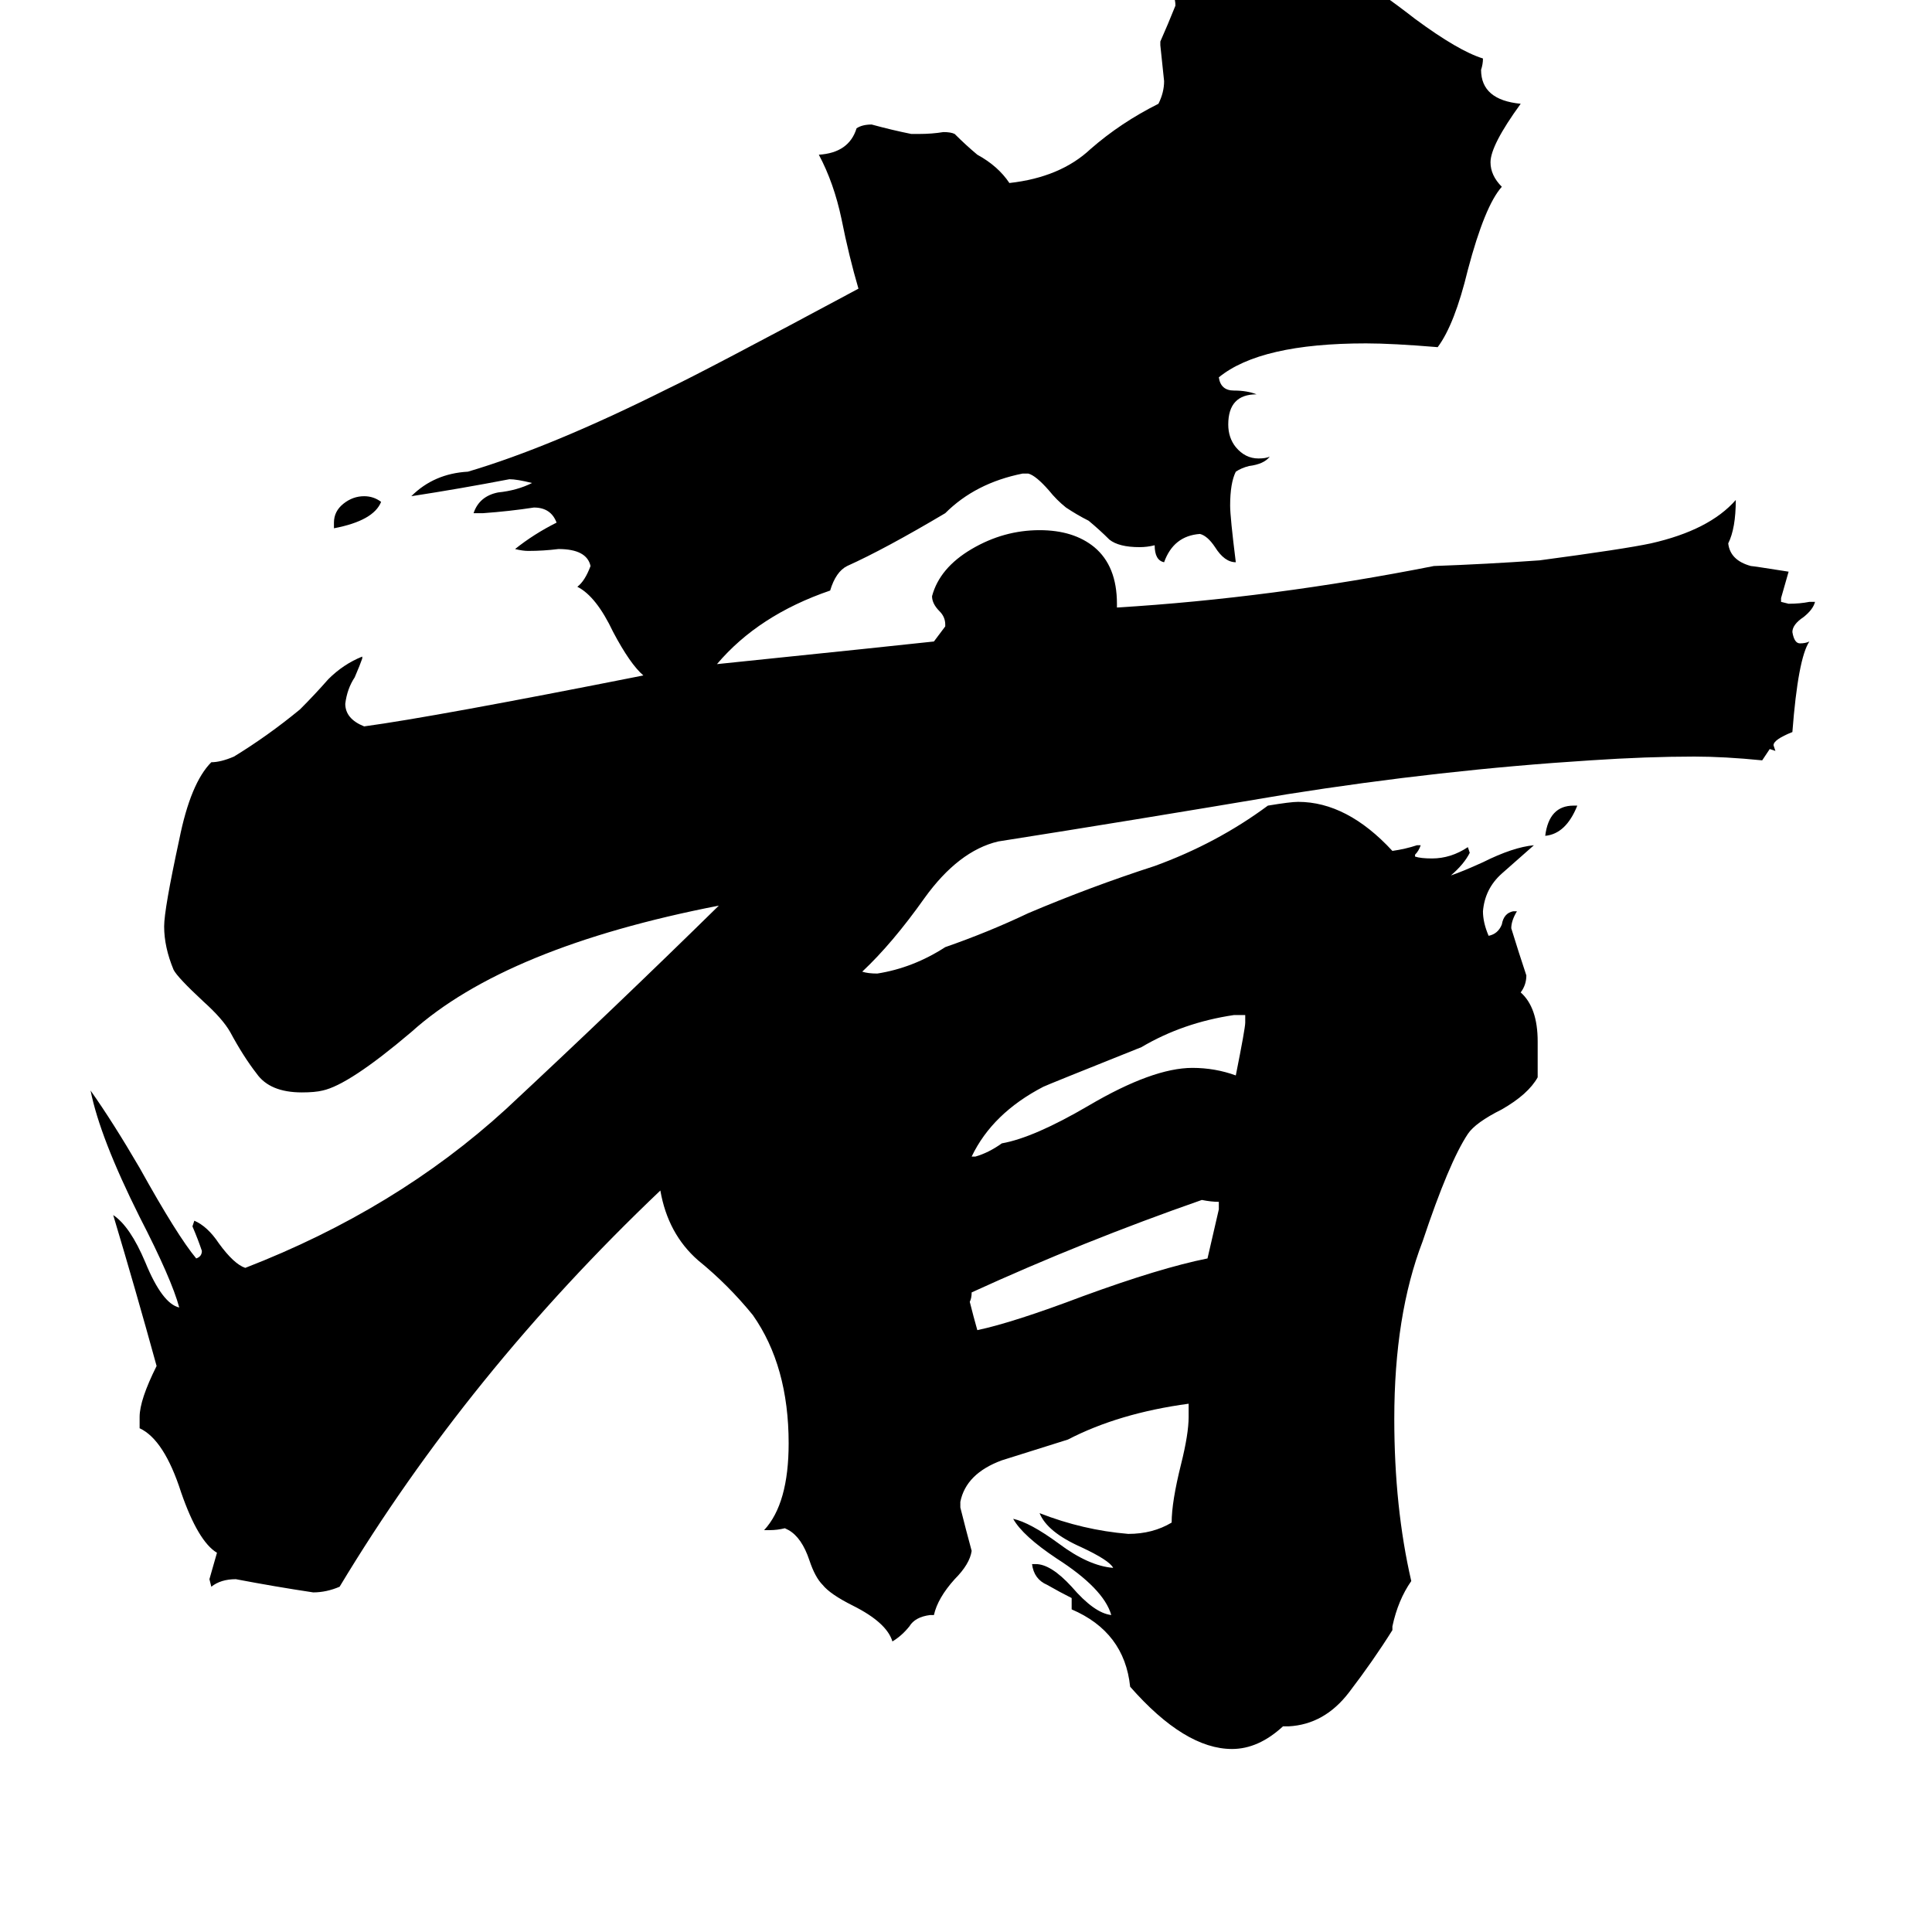 <svg xmlns="http://www.w3.org/2000/svg" viewBox="0 -800 1024 1024">
	<path fill="#000000" d="M834 -373H836Q830 -358 819 -357Q821 -373 834 -373ZM177 -520V-523Q177 -529 182 -533Q187 -537 193 -537Q198 -537 202 -534Q198 -524 177 -520ZM660 -258V-262H654Q627 -258 605 -245Q555 -225 553 -224Q526 -210 515 -187H517Q524 -189 531 -194Q548 -197 577 -214Q611 -234 632 -234Q644 -234 655 -230Q660 -255 660 -258ZM646 -159V-163Q642 -163 637 -164Q574 -142 515 -115Q515 -112 514 -110Q516 -102 518 -95Q537 -99 574 -113Q615 -128 640 -133Q643 -146 646 -159ZM738 62V64Q728 80 715 97Q702 114 683 115H680Q667 127 653 127Q628 127 599 94Q596 65 568 53V47Q562 44 555 40Q548 37 547 29H549Q557 29 568 41Q580 55 589 56Q585 42 560 26Q542 14 537 5Q546 7 561 18Q577 30 590 31Q588 27 573 20Q555 12 551 2Q574 11 598 13Q611 13 621 7Q621 -4 626 -24Q630 -40 630 -49V-56Q593 -51 566 -37Q550 -32 531 -26Q512 -19 509 -4V-1Q512 11 515 22Q514 29 506 37Q497 47 495 56H493Q485 57 482 62Q478 67 473 70Q470 60 452 51Q440 45 436 40Q432 36 429 27Q425 15 418 11L416 10Q412 11 408 11H405Q418 -3 418 -35Q418 -76 399 -103Q386 -119 370 -132Q354 -146 350 -169Q248 -72 180 41Q173 44 166 44Q146 41 125 37Q117 37 112 41L111 37Q113 30 115 23Q105 17 96 -9Q87 -37 74 -43V-49Q74 -58 83 -76Q72 -116 60 -156Q69 -150 77 -131Q86 -109 95 -107Q91 -122 74 -155Q53 -197 48 -222Q60 -205 74 -181Q94 -145 104 -133Q107 -134 107 -137Q105 -143 102 -150L103 -153Q110 -150 116 -141Q124 -130 130 -128Q210 -159 268 -212Q326 -266 381 -320Q268 -298 218 -253Q185 -225 171 -222Q167 -221 160 -221Q143 -221 136 -231Q129 -240 122 -253Q118 -260 108 -269Q94 -282 92 -286Q87 -298 87 -309Q87 -318 95 -355Q101 -385 112 -396Q117 -396 124 -399Q142 -410 159 -424Q167 -432 174 -440Q182 -448 192 -452V-451Q191 -448 188 -441Q184 -435 183 -427Q183 -419 193 -415Q230 -420 341 -442Q334 -448 325 -465Q316 -484 306 -489Q310 -492 313 -500Q311 -509 296 -509Q288 -508 280 -508Q277 -508 273 -509Q283 -517 295 -523Q292 -531 283 -531Q270 -529 256 -528H251Q254 -537 264 -539Q274 -540 282 -544Q274 -546 270 -546Q244 -541 218 -537Q230 -549 248 -550Q292 -563 354 -594Q373 -603 455 -647Q450 -664 446 -684Q442 -703 434 -718Q450 -719 454 -732Q457 -734 462 -734Q473 -731 483 -729H487Q494 -729 500 -730Q504 -730 506 -729Q512 -723 518 -718Q529 -712 535 -703Q562 -706 578 -721Q594 -735 614 -745Q617 -751 617 -757Q616 -766 615 -776V-778Q619 -787 623 -797Q623 -800 622 -802Q623 -803 627 -803Q636 -803 642 -801Q650 -802 667 -809Q689 -818 700 -818Q709 -818 716 -814Q732 -804 750 -790Q773 -773 786 -769Q786 -766 785 -763Q785 -747 806 -745Q790 -723 790 -714Q790 -707 796 -701Q787 -691 778 -657Q771 -628 762 -616Q738 -618 724 -618Q668 -618 646 -600Q647 -593 654 -593Q661 -593 666 -591Q651 -591 651 -575Q651 -568 655 -563Q660 -557 667 -557Q671 -557 673 -558Q670 -554 662 -553Q658 -552 655 -550Q652 -544 652 -532Q652 -526 655 -502Q649 -502 644 -510Q640 -516 636 -517Q622 -516 617 -502Q612 -503 612 -511Q608 -510 604 -510Q593 -510 588 -514Q583 -519 577 -524Q571 -527 565 -531Q560 -535 556 -540Q549 -548 545 -549H542Q517 -544 501 -528Q469 -509 449 -500Q443 -497 440 -487Q402 -474 380 -448Q477 -458 495 -460L501 -468V-469Q501 -473 498 -476Q494 -480 494 -484Q498 -499 515 -509Q532 -519 551 -519Q569 -519 580 -510Q592 -500 592 -480V-478Q674 -483 760 -500Q788 -501 816 -503Q861 -509 875 -512Q906 -519 920 -535Q920 -520 916 -512Q917 -503 928 -500Q929 -500 948 -497Q946 -490 944 -483V-481L948 -480Q954 -480 959 -481H962Q961 -477 956 -473Q950 -469 950 -465Q951 -459 954 -459Q957 -459 959 -460Q953 -451 950 -412Q940 -408 940 -405L941 -402L938 -403Q936 -400 934 -397Q914 -399 898 -399Q873 -399 843 -397Q764 -392 682 -379Q599 -365 529 -354Q508 -349 490 -324Q473 -300 457 -285Q460 -284 465 -284Q484 -287 501 -298Q524 -306 545 -316Q578 -330 612 -341Q645 -353 672 -373Q684 -375 688 -375Q714 -375 738 -349Q745 -350 751 -352H753Q752 -349 750 -347V-346Q753 -345 759 -345Q769 -345 778 -351L779 -348Q776 -342 769 -336Q775 -338 786 -343Q802 -351 813 -352Q805 -345 796 -337Q787 -329 786 -317Q786 -311 789 -304Q794 -305 796 -310Q797 -316 802 -317H804Q801 -312 801 -308Q805 -295 809 -283Q809 -278 806 -274Q815 -266 815 -248V-229Q810 -220 796 -212Q782 -205 778 -199Q768 -184 754 -142Q739 -103 739 -48Q739 -1 748 38Q741 48 738 62Z"/>
</svg>